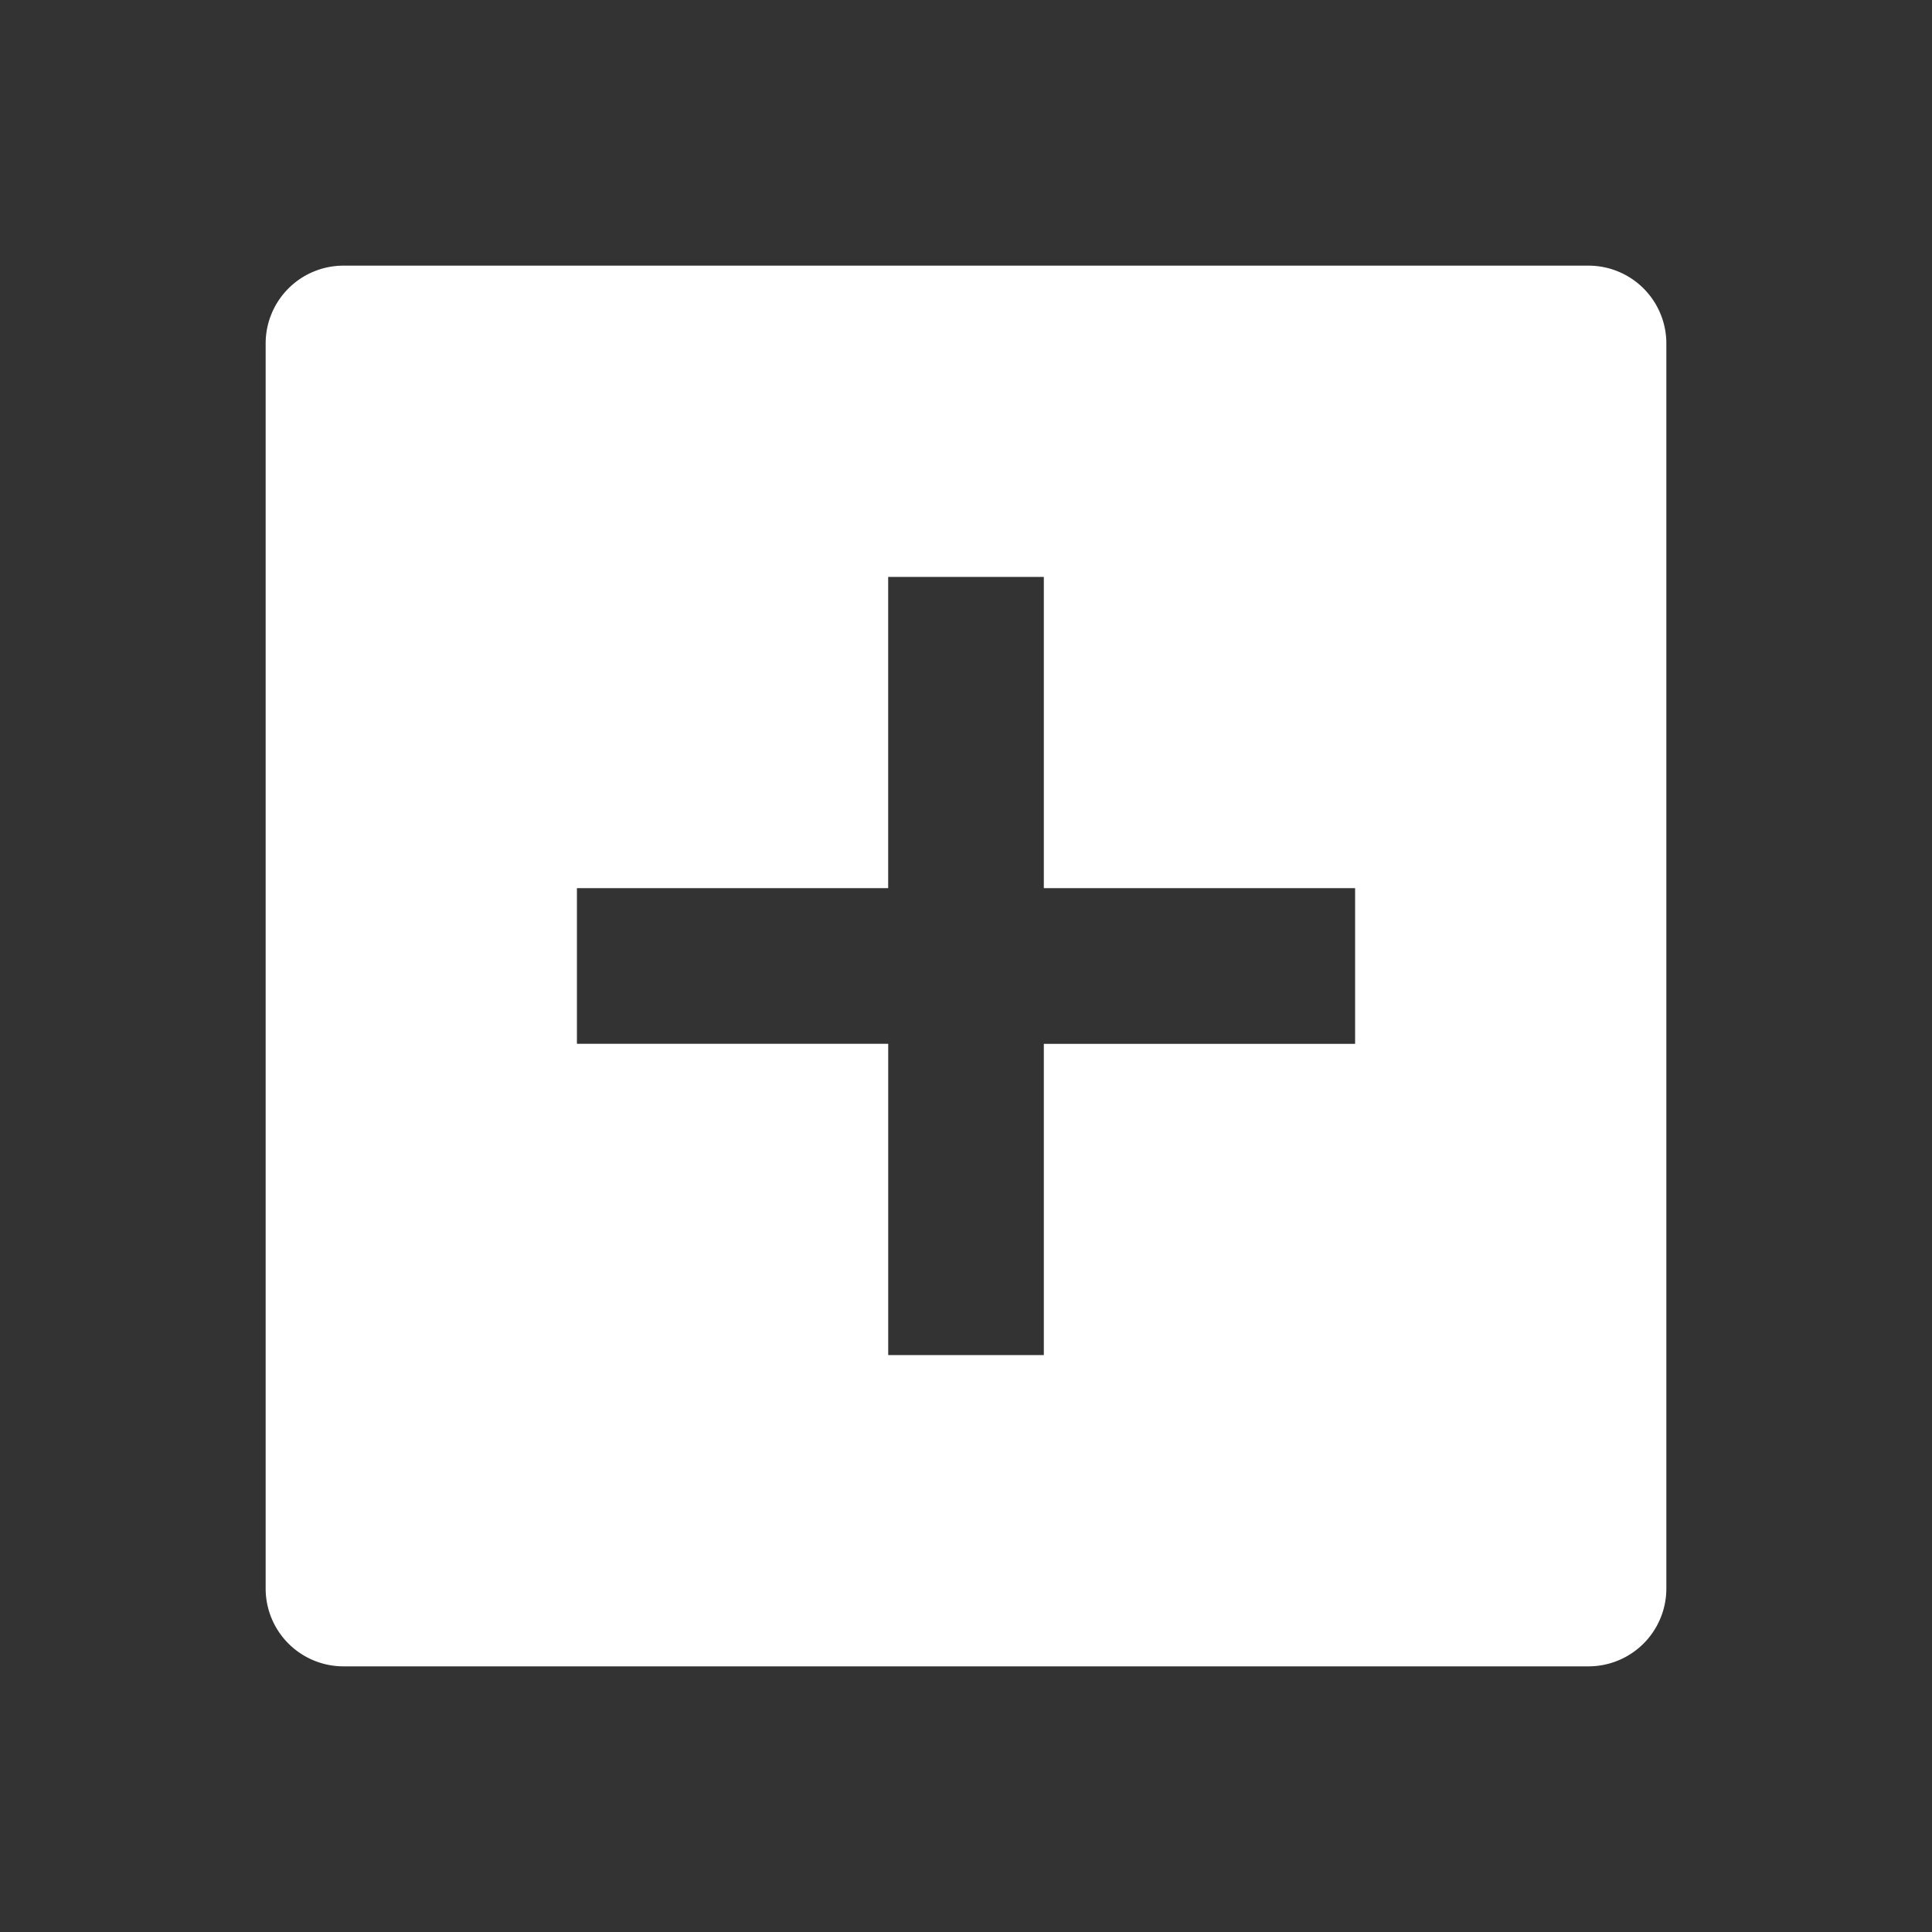 <svg id="add" xmlns="http://www.w3.org/2000/svg" width="60" height="60" viewBox="0 0 60 60">
  <rect x="0" y="0" width="60" height="60" fill="#333333" stroke="none"/>
  <path id="Path_5" data-name="Path 5" d="M0,0H60V60H0Z" fill="none"/>
  <path id="Path_6" data-name="Path 6" d="M5.417,3H44.083A2.417,2.417,0,0,1,46.5,5.417V44.083A2.417,2.417,0,0,1,44.083,46.5H5.417A2.417,2.417,0,0,1,3,44.083V5.417A2.417,2.417,0,0,1,5.417,3ZM22.333,22.333H12.667v4.833h9.667v9.667h4.833V27.167h9.667V22.333H27.167V12.667H22.333Z" transform="translate(5.25 5.25)" fill="#fff"/>
</svg>
